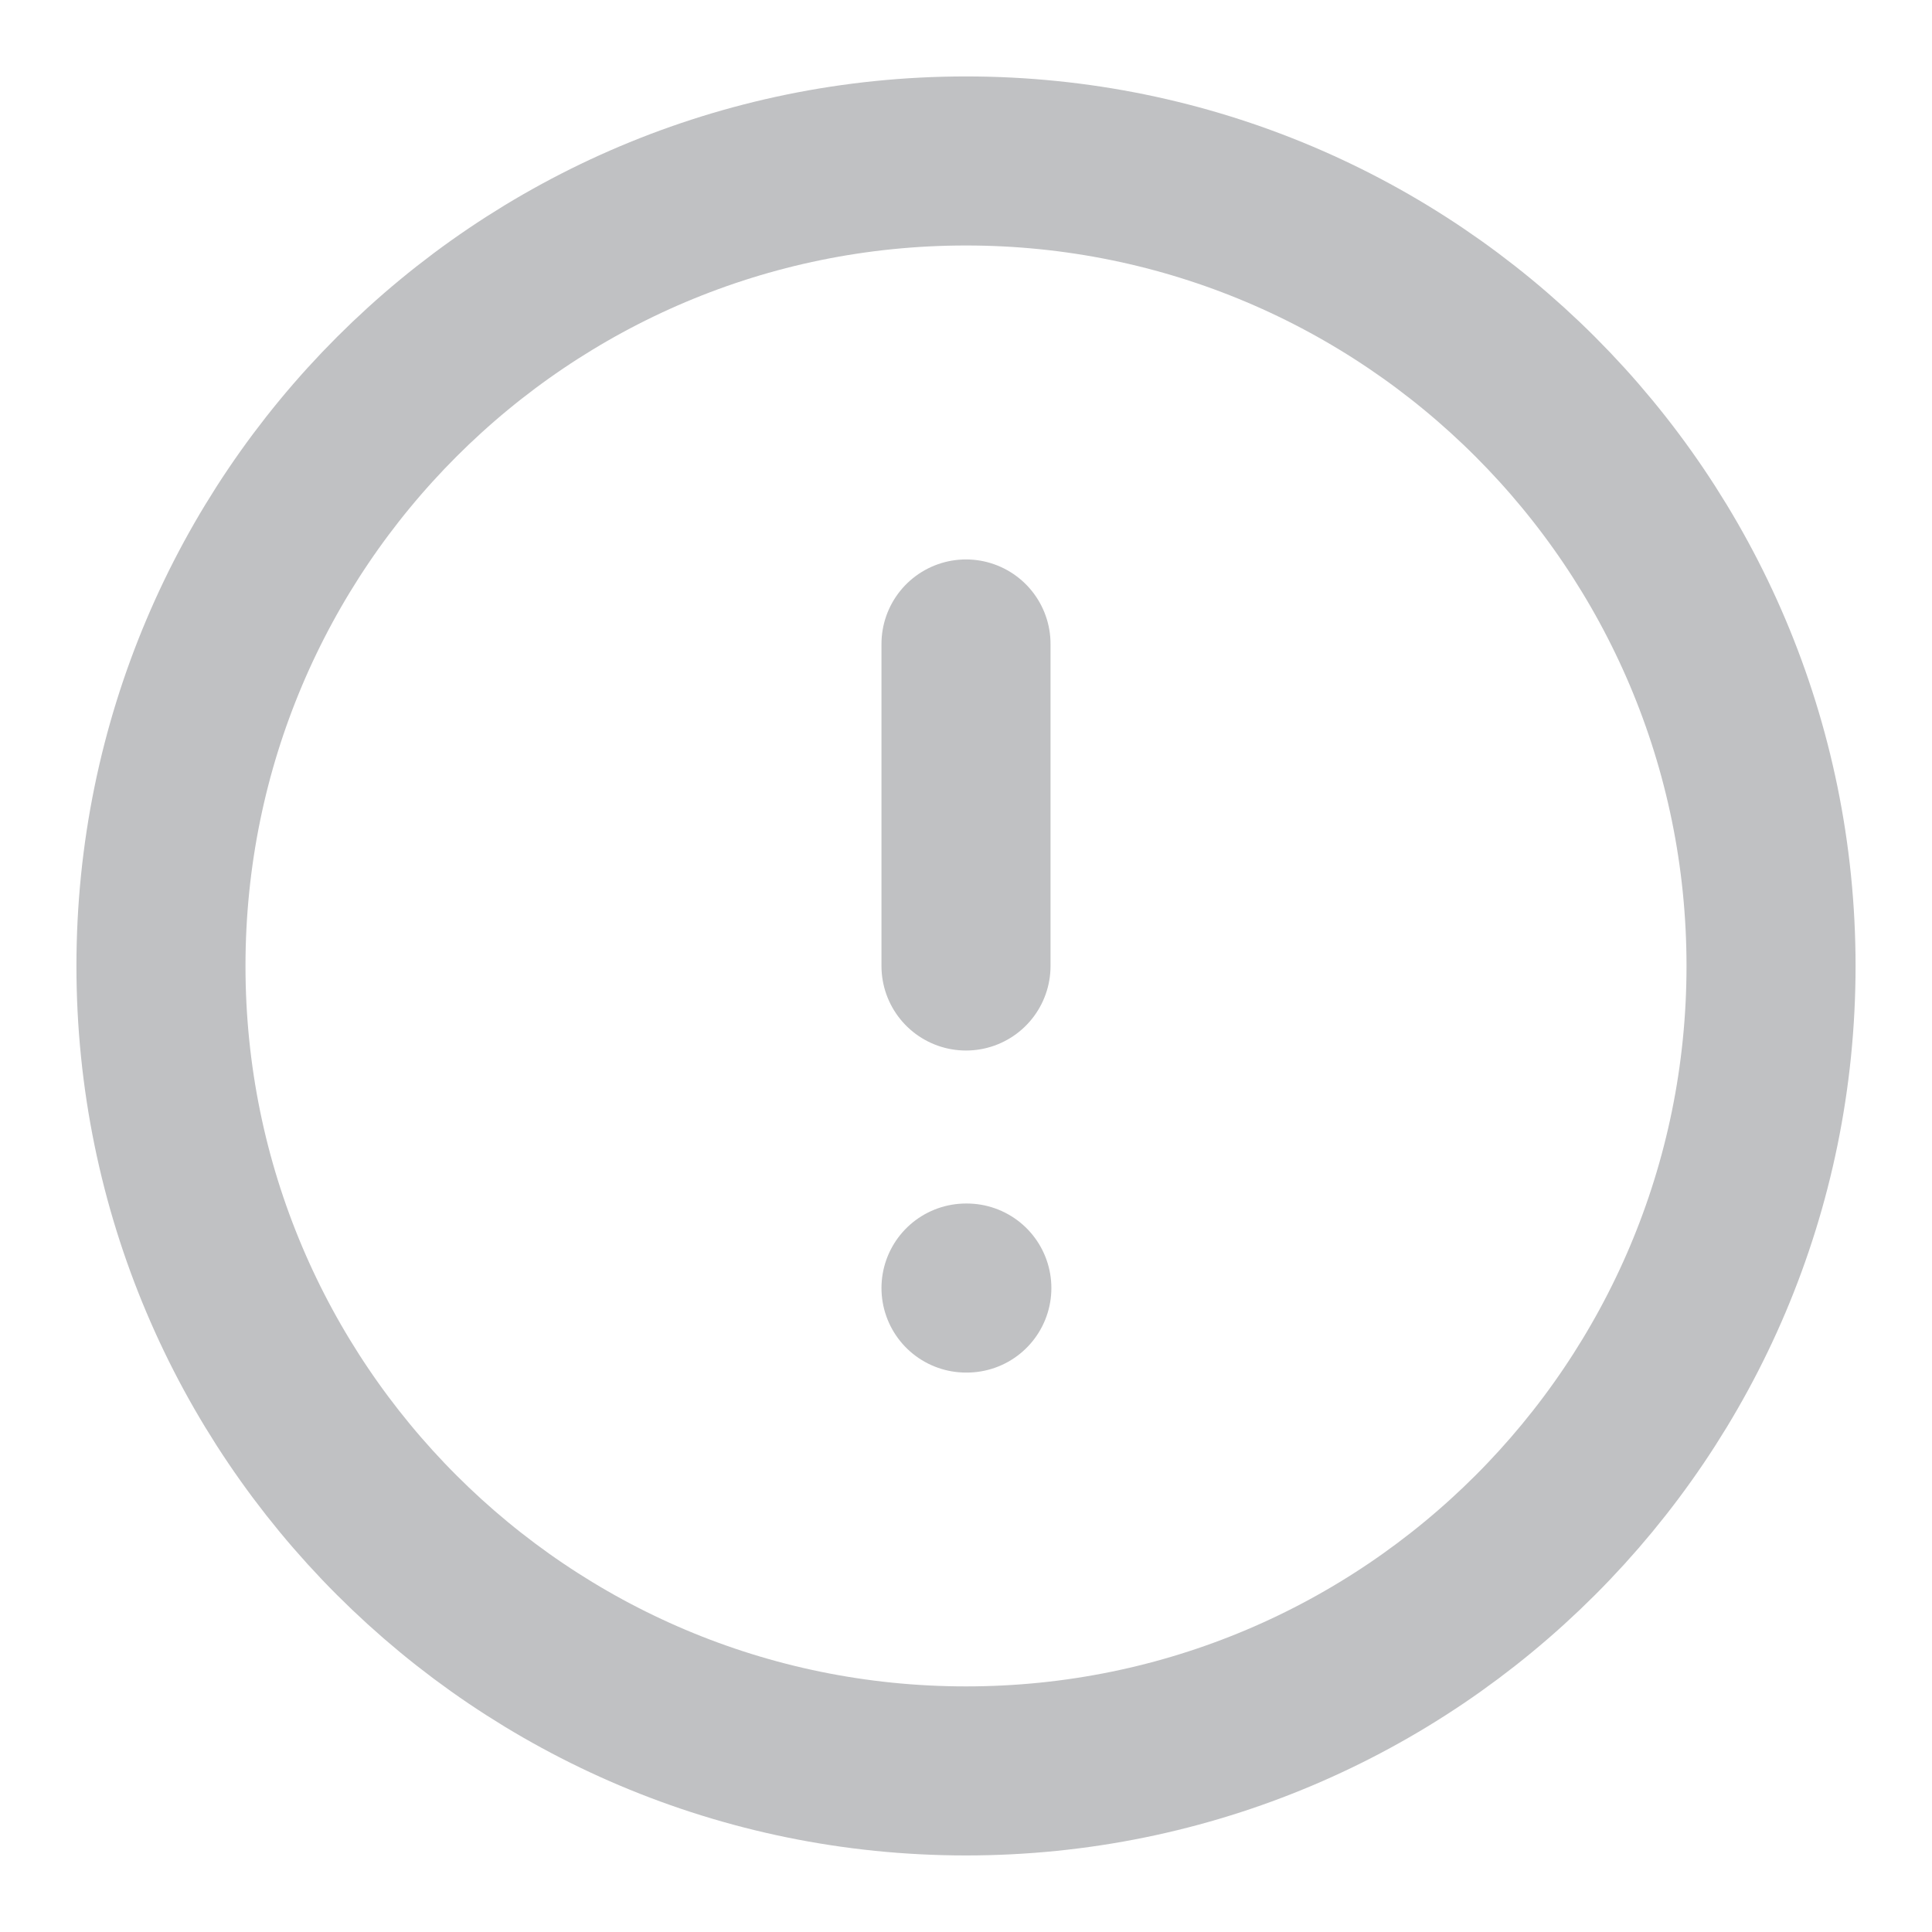 <svg width="16" height="16" viewBox="0 0 16 16" fill="none" xmlns="http://www.w3.org/2000/svg">
<path d="M8 14.666C11.682 14.666 14.667 11.682 14.667 8C14.667 4.318 11.682 1.333 8 1.333C4.318 1.333 1.333 4.318 1.333 8C1.333 11.682 4.318 14.666 8 14.666Z" stroke="#C0C1C3" stroke-width="1.4" stroke-linecap="round" stroke-linejoin="round"/>
<path d="M8 10.667H8.007" stroke="#C0C1C3" stroke-width="1.4" stroke-linecap="round" stroke-linejoin="round"/>
<path d="M8 5.333V8" stroke="#C0C1C3" stroke-width="1.4" stroke-linecap="round" stroke-linejoin="round"/>
</svg>
